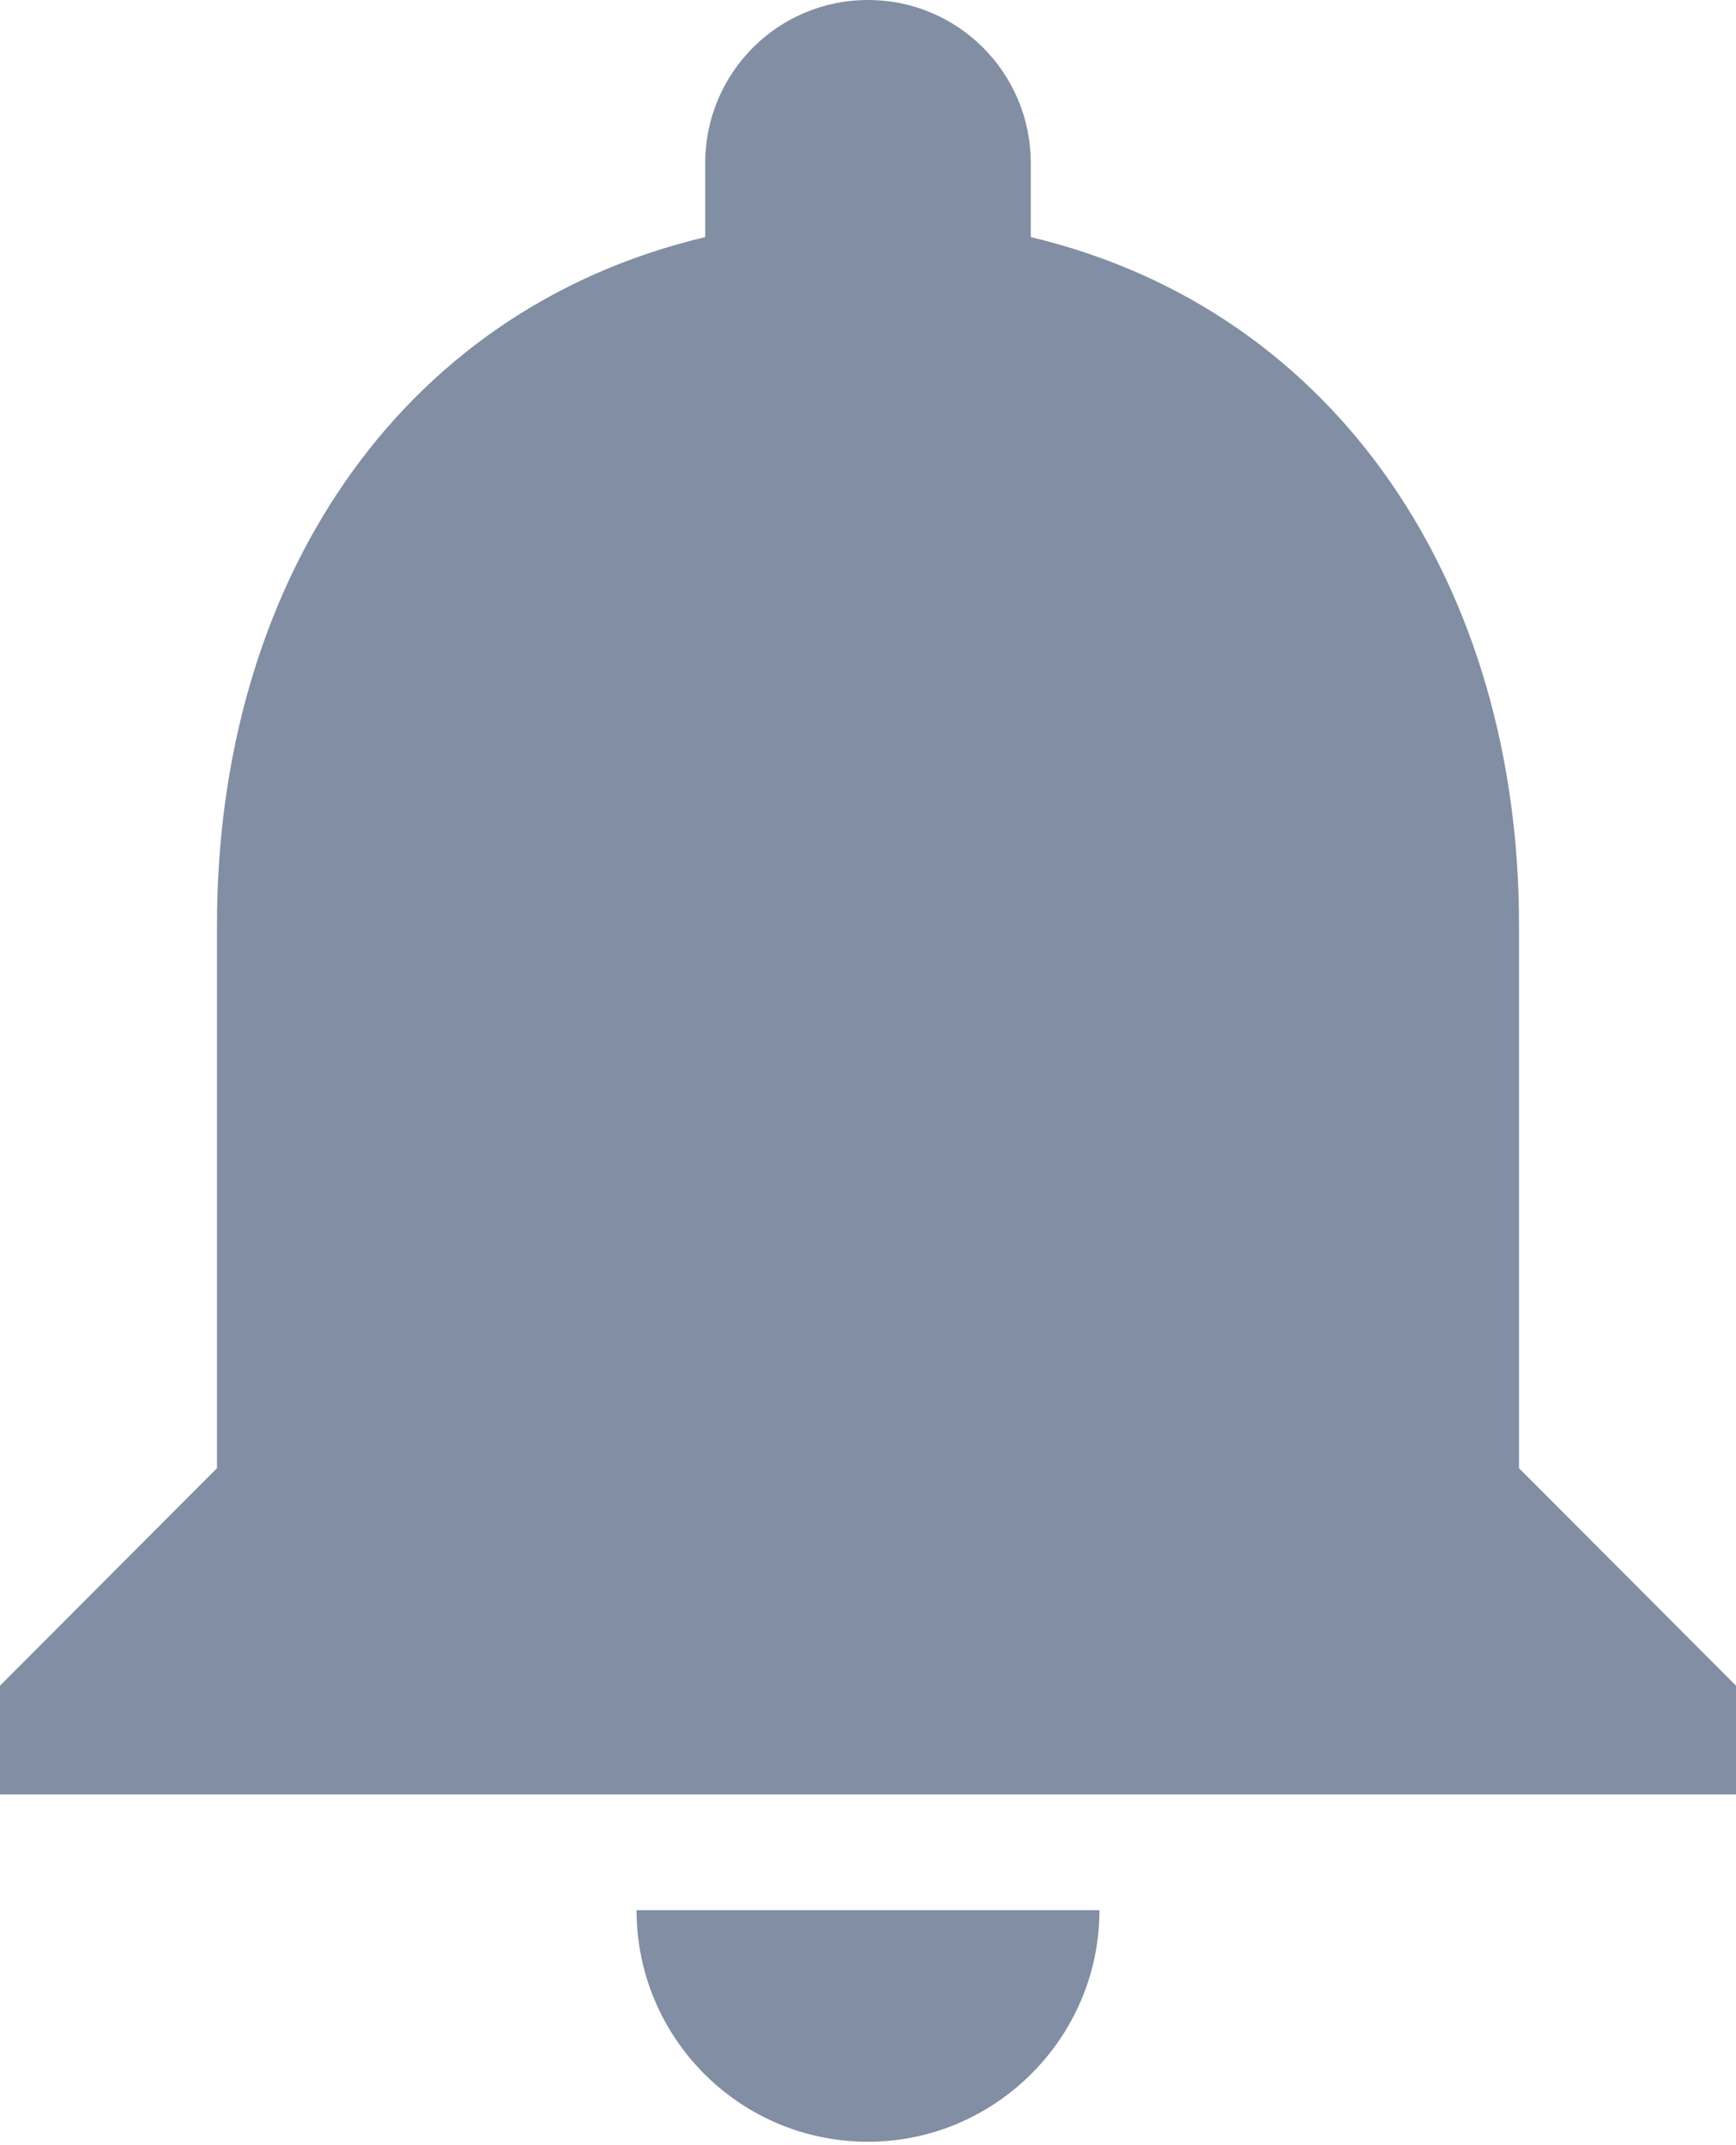 <?xml version="1.0" encoding="UTF-8"?>
<svg width="34px" height="42px" viewBox="0 0 34 42" version="1.1" xmlns="http://www.w3.org/2000/svg" xmlns:xlink="http://www.w3.org/1999/xlink">
    <!-- Generator: Sketch 57.1 (83088) - https://sketch.com -->
    <title>Notifications</title>
    <desc>Created with Sketch.</desc>
    <g id="Pages" stroke="none" stroke-width="1" fill="none" fill-rule="evenodd">
        <g id="Blog-Overview-Template" transform="translate(-2279, -46)" fill="#818EA3" fill-rule="nonzero">
            <g id="Main-Header-" transform="translate(569, -1)">
                <g id="Notifications" transform="translate(1657, 0)">
                    <path d="M70,88.933 C72.493,88.933 74.533,86.893 74.533,84.4 L65.467,84.4 C65.467,86.893 67.484,88.933 70,88.933 Z M82.75,75.745 L82.75,65.099 C82.75,58.562 79.265,53.09 73.188,51.642 L73.188,50.194 C73.188,48.427 71.764,47 70,47 C68.236,47 66.812,48.427 66.812,50.194 L66.812,51.642 C60.714,53.09 57.25,58.541 57.25,65.099 L57.25,75.745 L53,80.004 L53,82.133 L87,82.133 L87,80.004 L82.75,75.745 Z"></path>
                </g>
            </g>
        </g>
    </g>
</svg>